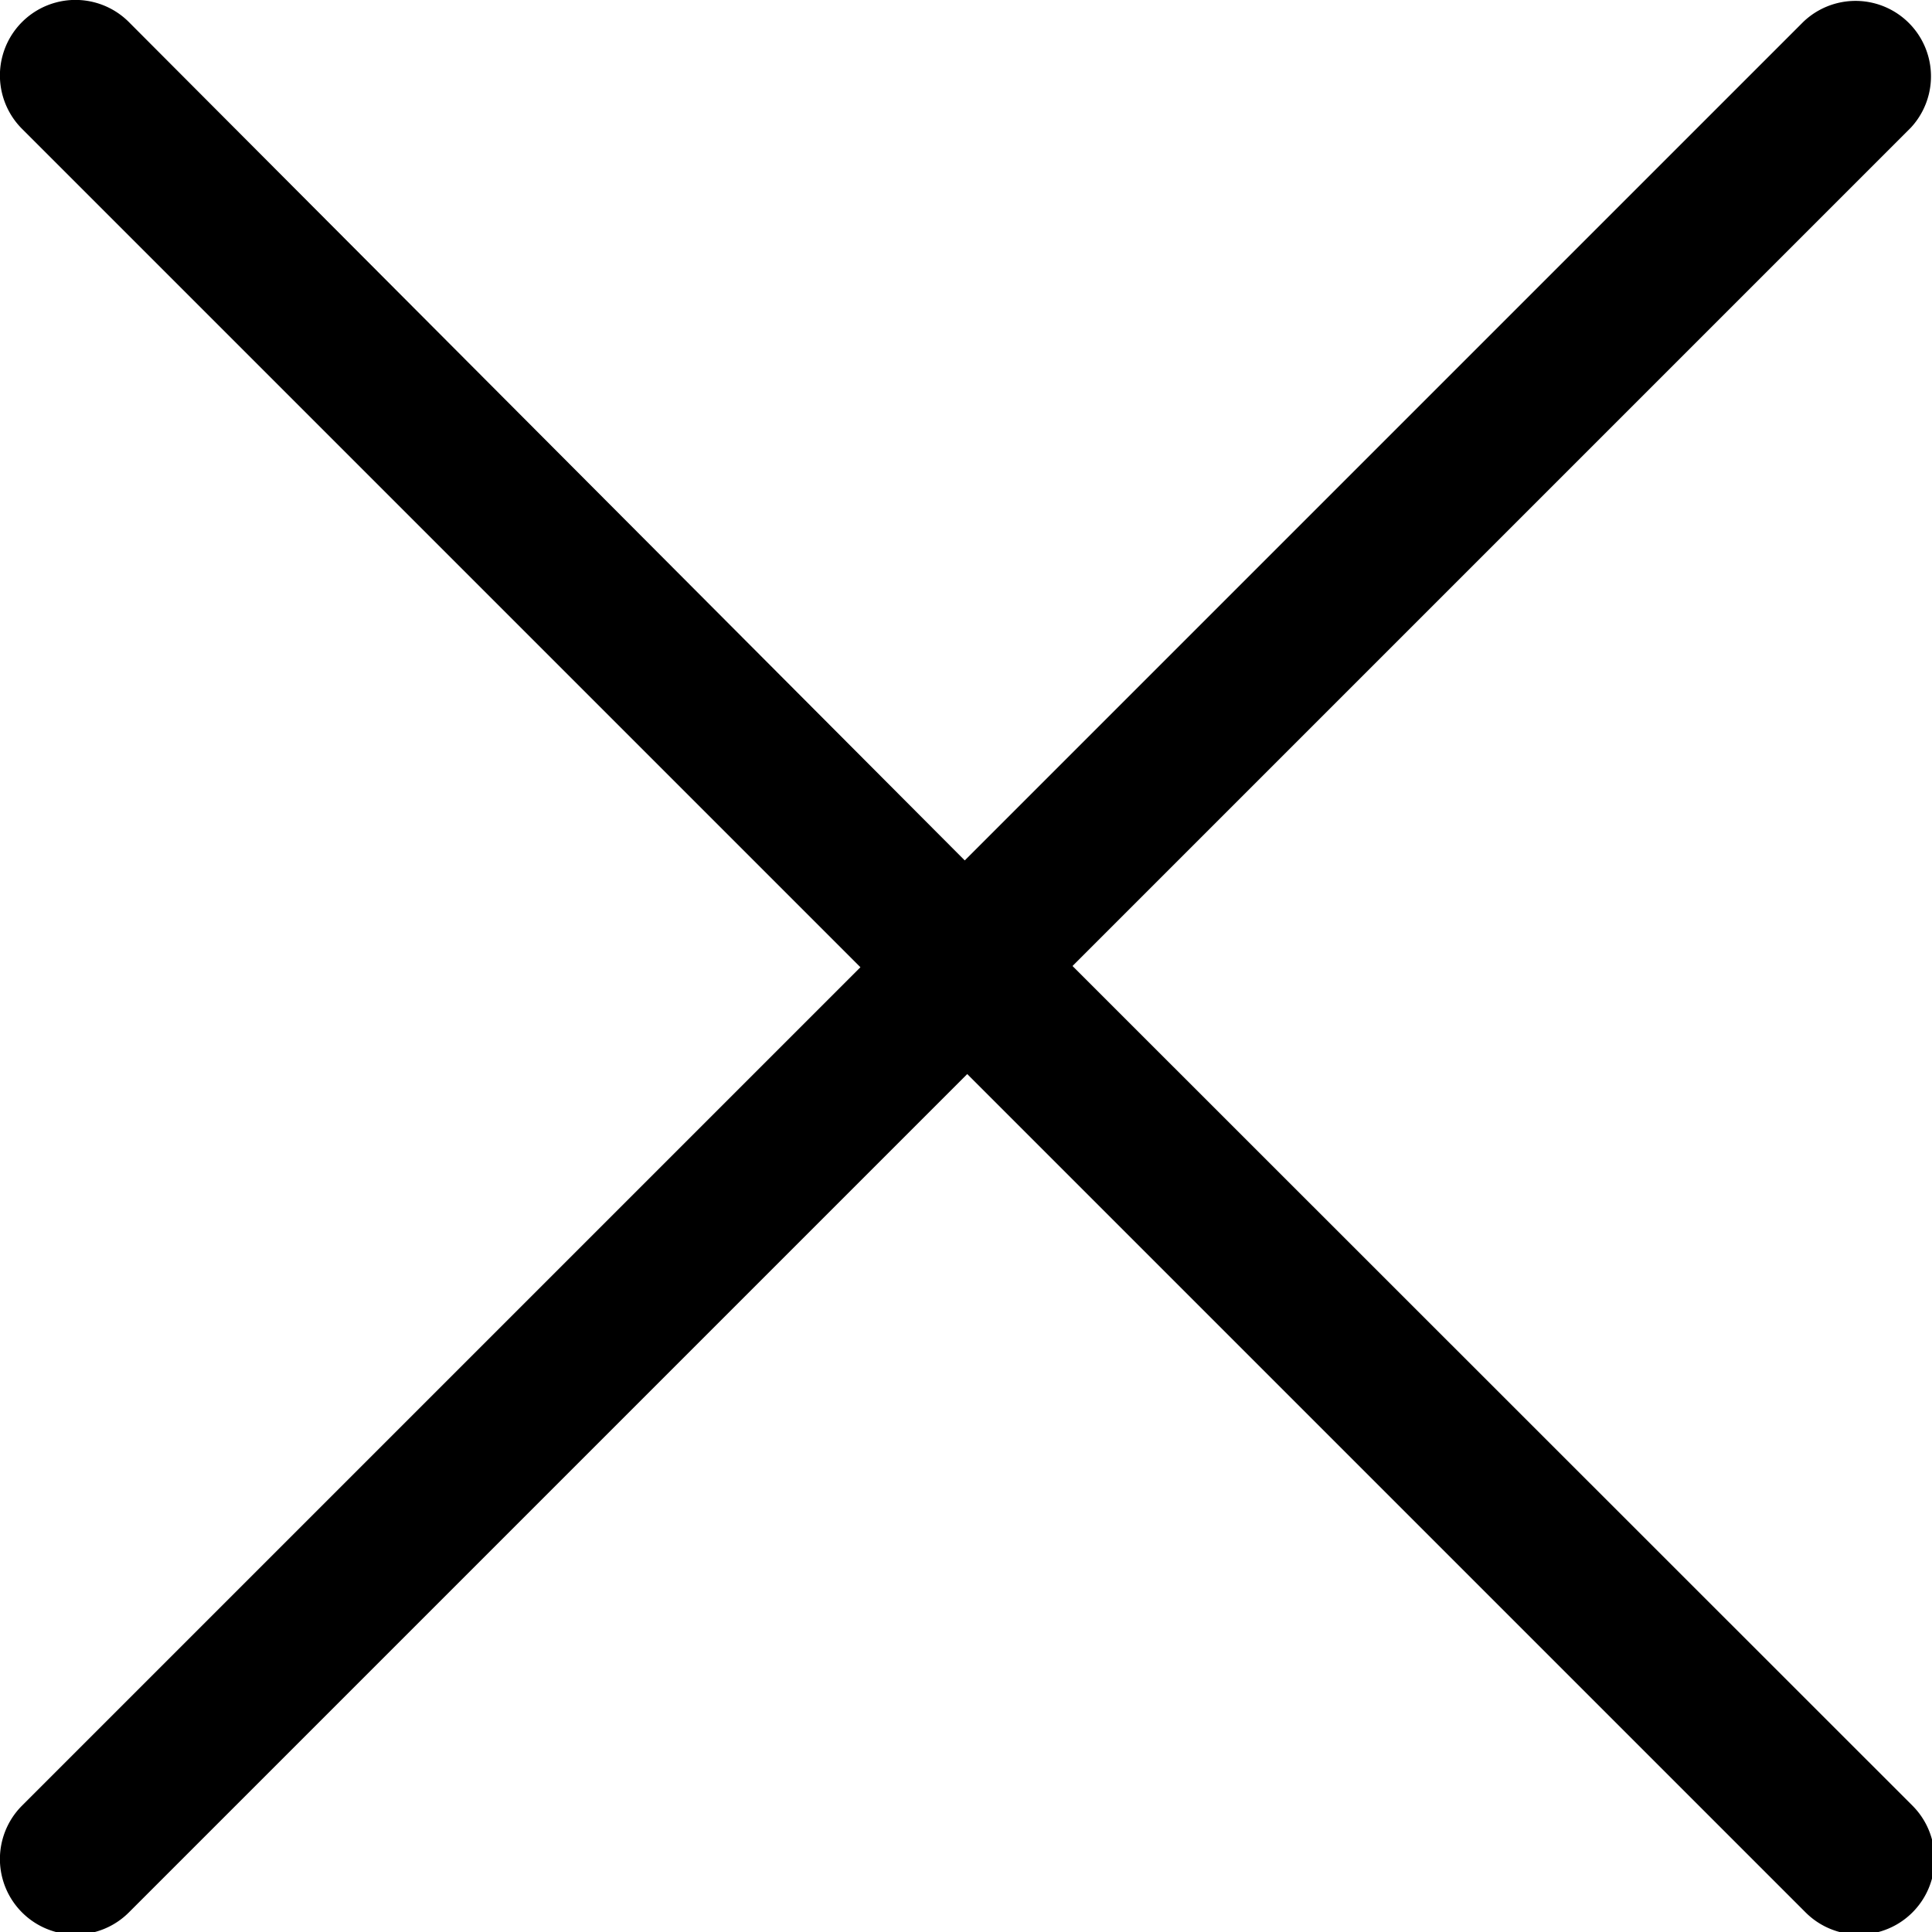 <svg xmlns="http://www.w3.org/2000/svg" width="6.222" height="6.222" viewBox="0 0 6.222 6.222">
  <path id="Path_9166" data-name="Path 9166" d="M3.454,3.112l2.7-2.7A.243.243,0,0,0,5.807.072l-2.7,2.7L.415.072A.243.243,0,0,0,.071.416l2.7,2.7-2.7,2.7a.243.243,0,0,0,.344.344l2.7-2.7,2.7,2.7a.243.243,0,0,0,.344-.344Z" transform="translate(0 -0.001)"/>
</svg>
